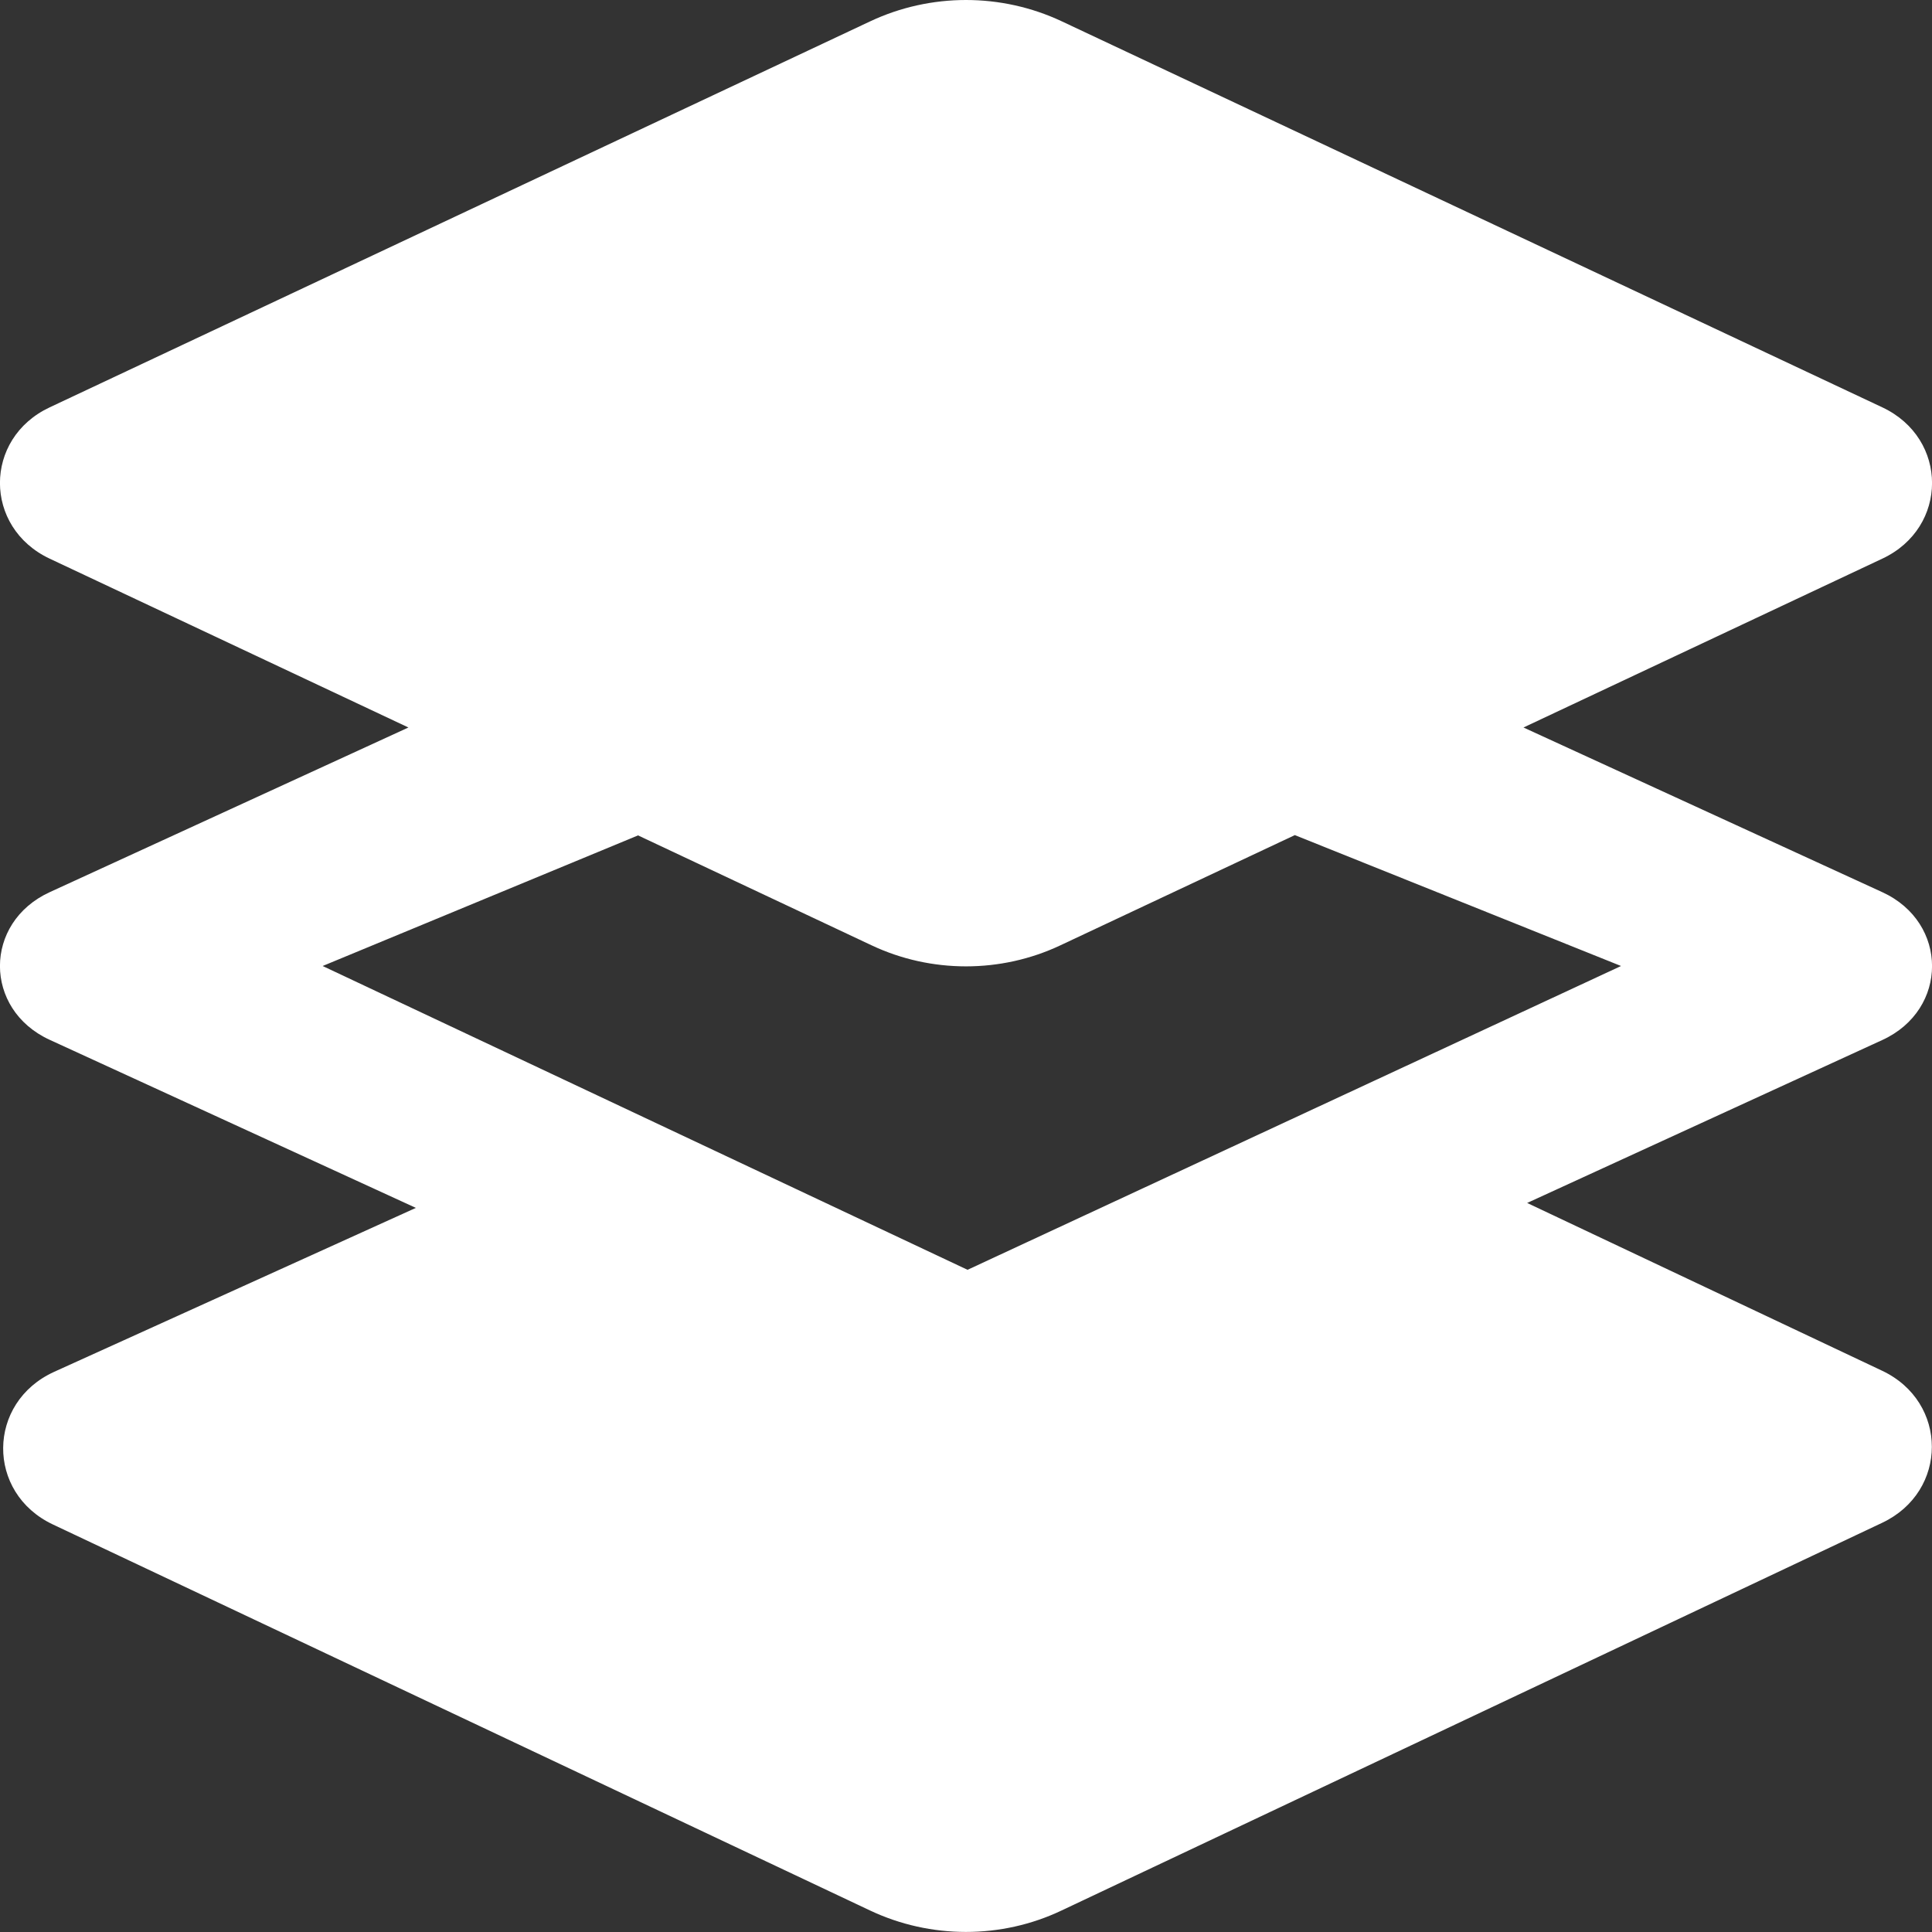 <svg width="20" height="20" viewBox="0 0 20 20" fill="none" xmlns="http://www.w3.org/2000/svg">
<rect x="0" y="0" width="20" height="20" fill="#333333" stroke="none"/>
<path d="M10 0C9.66 0 9.32 0.074 9.008 0.221L0.514 4.217C-0.172 4.539 -0.172 5.46 0.514 5.783L4.228 7.531L0.514 9.236C-0.172 9.551 -0.172 10.449 0.514 10.764L4.305 12.504L0.561 14.201C-0.137 14.518 -0.145 15.454 0.547 15.781L9.006 19.777C9.632 20.073 10.366 20.074 10.99 19.777L19.484 15.764C20.17 15.44 20.17 14.514 19.484 14.19L15.809 12.453L19.486 10.766C20.172 10.451 20.172 9.551 19.486 9.236L15.771 7.531L19.486 5.783C20.172 5.461 20.172 4.54 19.486 4.217L10.992 0.221C10.68 0.074 10.34 0 10 0ZM13.404 8.645L16.781 10L10.016 13.145L3.34 10L6.605 8.648L9.025 9.787C9.639 10.076 10.361 10.076 10.975 9.787L13.404 8.645Z" fill="white"/>
</svg>
